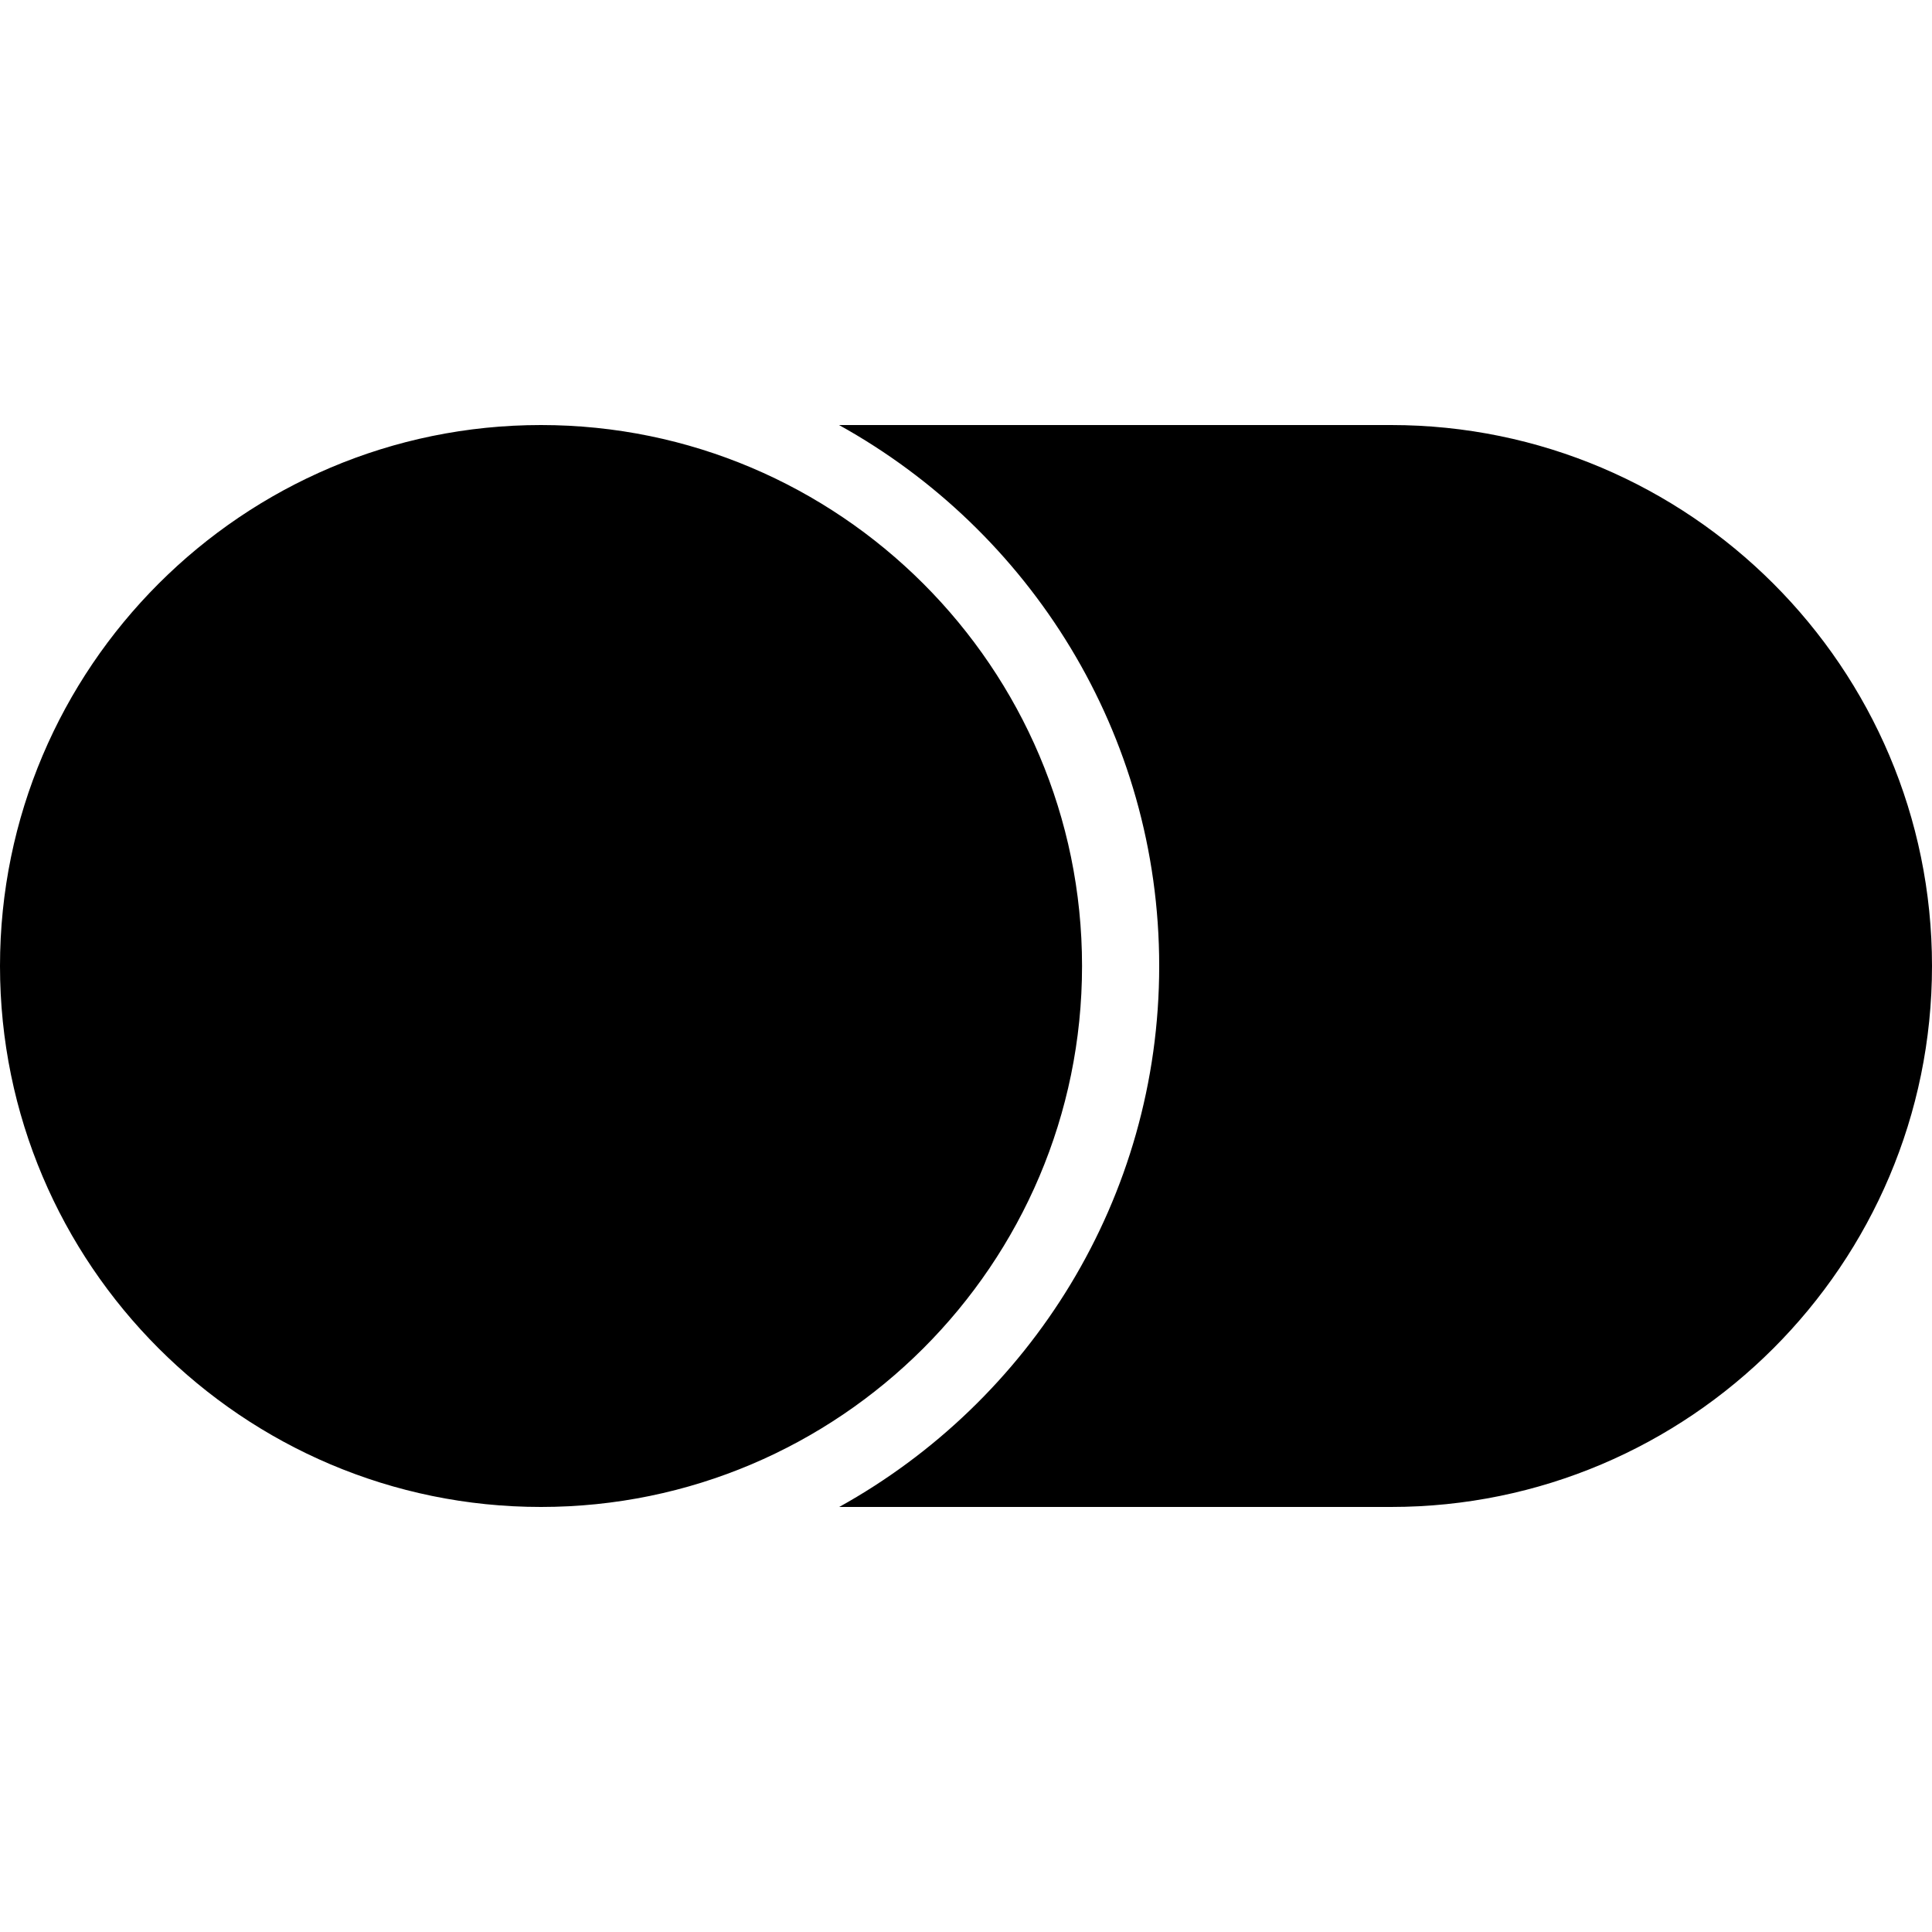 <svg role="img" viewBox="0 0 32 32" xmlns="http://www.w3.org/2000/svg"><path d="M8.96 7.04C4.02 7.04 0 11.058 0 16s4.02 8.96 8.96 8.96c4.938 0 8.962-4.019 8.962-8.96S13.898 7.04 8.96 7.04m4.937 0C17.055 8.79 19.2 12.147 19.2 16s-2.144 7.21-5.3 8.96h9.14c4.94 0 8.96-4.018 8.96-8.96s-4.02-8.96-8.96-8.96Zm0 0" fill="rgb(0%, 0%, 0%)"/></svg>